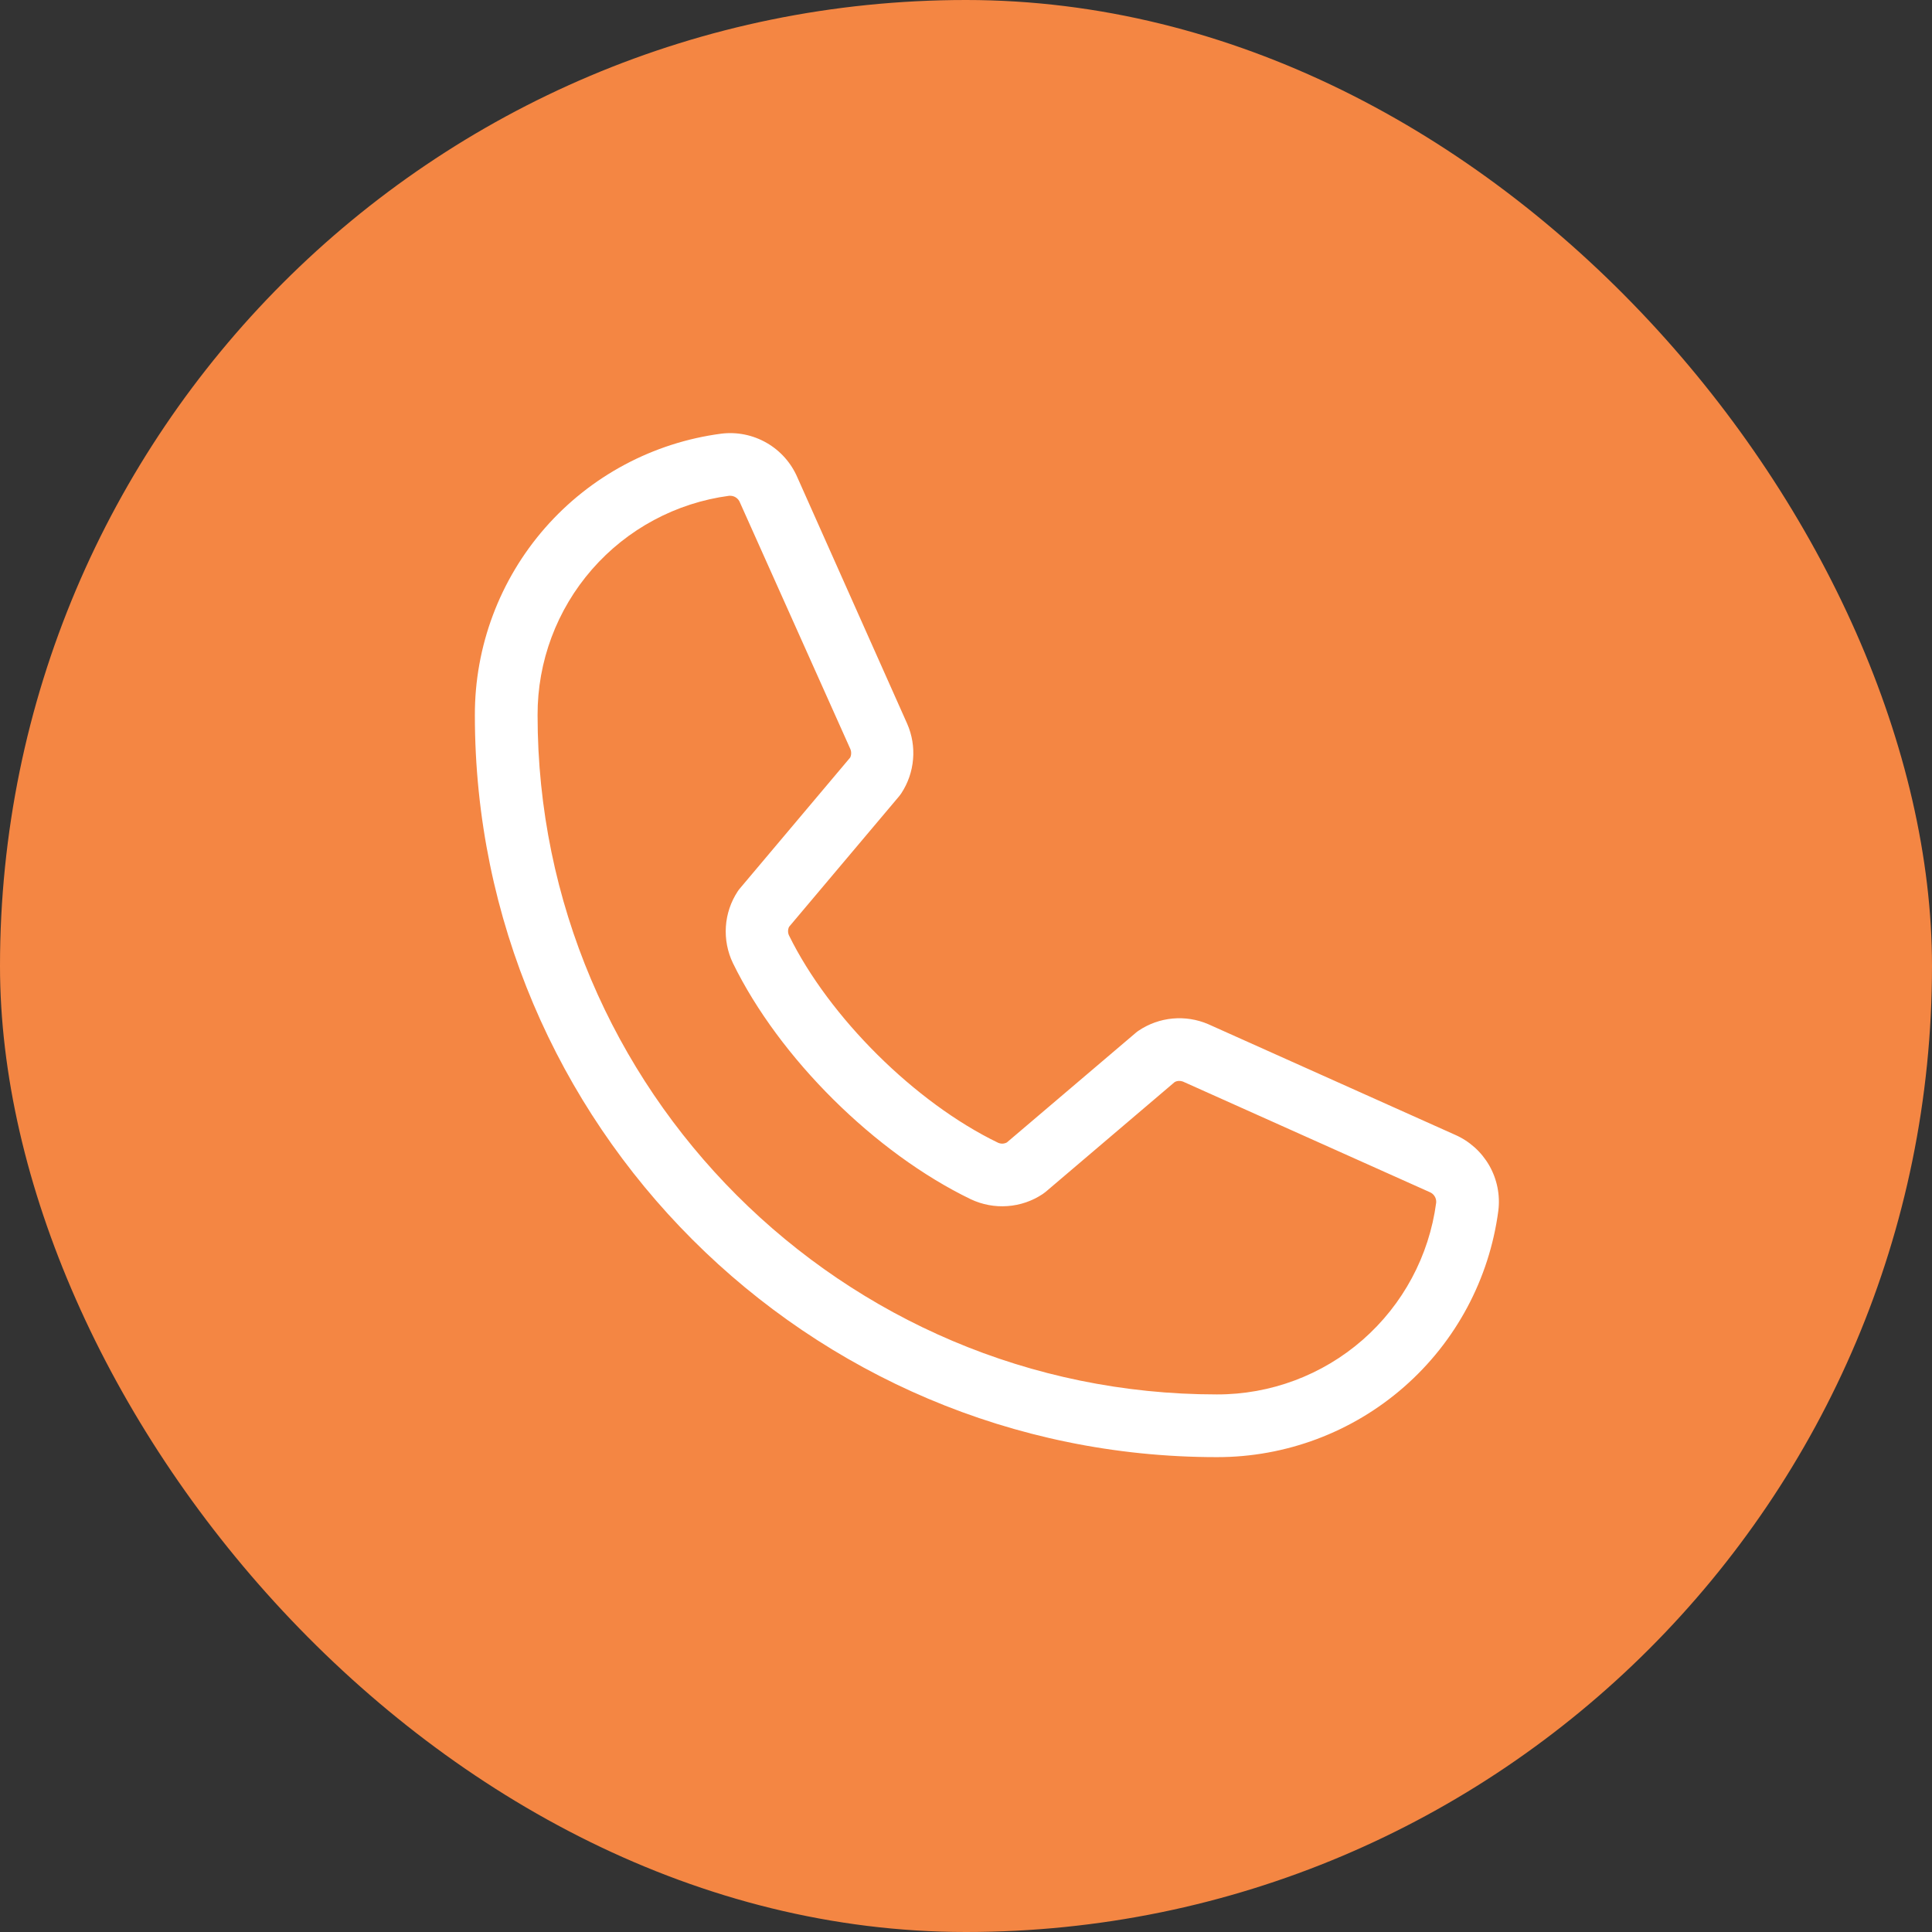 <svg width="52" height="52" viewBox="0 0 52 52" fill="none" xmlns="http://www.w3.org/2000/svg">
<rect x="0" y="0" width="52" height="52" fill="#333333" stroke="none"/>
<rect width="52" height="52" rx="26" fill="#F48643"/>
<path d="M39.161 30.542L32.518 27.565C32.217 27.436 31.889 27.384 31.562 27.414C31.236 27.444 30.923 27.555 30.651 27.737C30.623 27.755 30.597 27.774 30.572 27.796L27.1 30.749C27.064 30.768 27.024 30.779 26.983 30.781C26.942 30.782 26.901 30.774 26.863 30.757C24.632 29.68 22.32 27.382 21.238 25.181C21.22 25.145 21.211 25.104 21.211 25.063C21.211 25.022 21.22 24.982 21.238 24.945L24.201 21.43C24.223 21.404 24.242 21.376 24.261 21.348C24.44 21.075 24.548 20.761 24.575 20.435C24.603 20.109 24.549 19.782 24.418 19.482L21.462 12.85C21.294 12.459 21.004 12.132 20.635 11.92C20.265 11.707 19.837 11.62 19.415 11.672C17.577 11.913 15.89 12.816 14.669 14.21C13.449 15.605 12.777 17.396 12.781 19.25C12.781 30.261 21.739 39.219 32.75 39.219C34.603 39.222 36.395 38.551 37.789 37.33C39.184 36.11 40.086 34.423 40.328 32.585C40.38 32.165 40.294 31.738 40.084 31.37C39.873 31.002 39.55 30.712 39.161 30.542ZM32.75 37.531C22.67 37.531 14.469 29.33 14.469 19.25C14.464 17.807 14.985 16.412 15.934 15.325C16.883 14.238 18.195 13.534 19.625 13.344H19.658C19.715 13.345 19.77 13.363 19.816 13.396C19.862 13.429 19.897 13.475 19.917 13.528L22.884 20.153C22.901 20.19 22.909 20.23 22.909 20.27C22.909 20.311 22.901 20.351 22.884 20.388L19.915 23.912C19.893 23.937 19.873 23.964 19.855 23.992C19.669 24.275 19.559 24.602 19.537 24.94C19.515 25.279 19.58 25.617 19.727 25.923C20.974 28.476 23.547 31.03 26.129 32.278C26.437 32.423 26.777 32.487 27.116 32.462C27.456 32.438 27.783 32.326 28.066 32.137C28.093 32.119 28.119 32.099 28.145 32.078L31.615 29.125C31.649 29.106 31.687 29.095 31.726 29.093C31.765 29.091 31.804 29.097 31.84 29.111L38.485 32.088C38.539 32.111 38.585 32.15 38.615 32.201C38.646 32.251 38.66 32.31 38.655 32.369C38.466 33.8 37.762 35.113 36.676 36.063C35.589 37.013 34.193 37.535 32.75 37.531Z" fill="white"/>
</svg>

